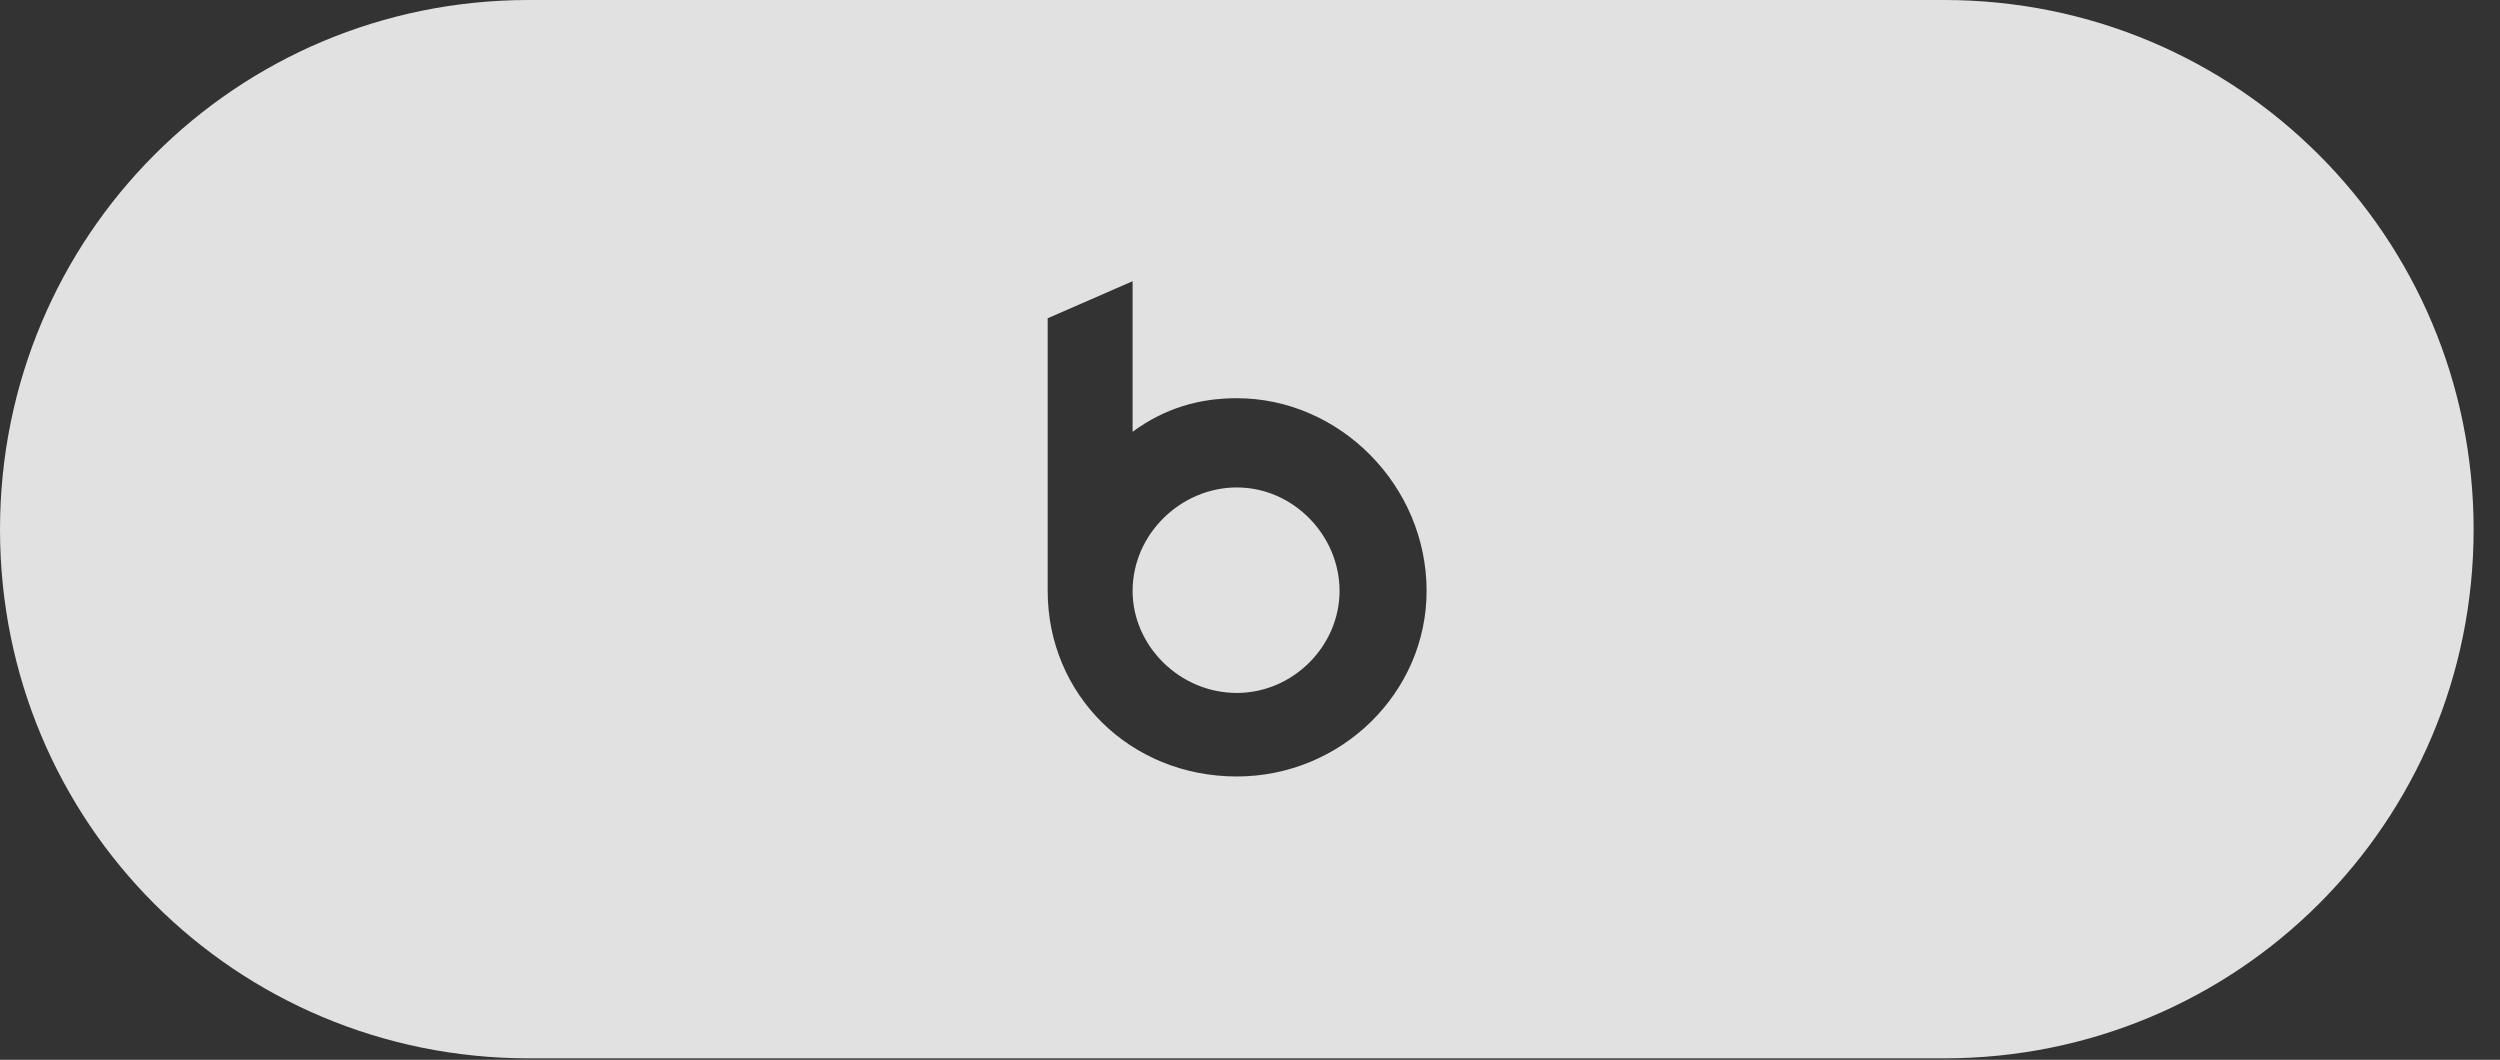 <?xml version="1.0" encoding="UTF-8"?>
<!--Generator: Apple Native CoreSVG 341-->
<!DOCTYPE svg
PUBLIC "-//W3C//DTD SVG 1.1//EN"
       "http://www.w3.org/Graphics/SVG/1.1/DTD/svg11.dtd">
<svg version="1.1" xmlns="http://www.w3.org/2000/svg" xmlns:xlink="http://www.w3.org/1999/xlink" viewBox="0 0 34.209 14.502">
 <rect x="0" y="0" width="34.209" height="14.502" fill="#333333" stroke="none"/>
 <g>
  <rect height="14.502" opacity="0" width="34.209" x="0" y="0"/>
  <path d="M7.236 0C3.223 0 0 3.232 0 7.246C0 11.26 3.223 14.482 7.236 14.482L26.602 14.482C30.615 14.482 33.848 11.26 33.848 7.246C33.848 3.232 30.615 0 26.602 0ZM16.924 10.625C15.459 10.625 14.336 9.502 14.336 8.086L14.336 4.355L15.498 3.848L15.498 5.908C15.938 5.586 16.406 5.449 16.924 5.449C18.33 5.449 19.521 6.641 19.521 8.086C19.521 9.482 18.35 10.625 16.924 10.625ZM16.924 9.482C17.695 9.482 18.33 8.838 18.33 8.086C18.33 7.324 17.695 6.67 16.924 6.67C16.162 6.67 15.498 7.305 15.498 8.086C15.498 8.838 16.143 9.482 16.924 9.482Z" fill="white" fill-opacity="0.85"/>
 </g>
</svg>
